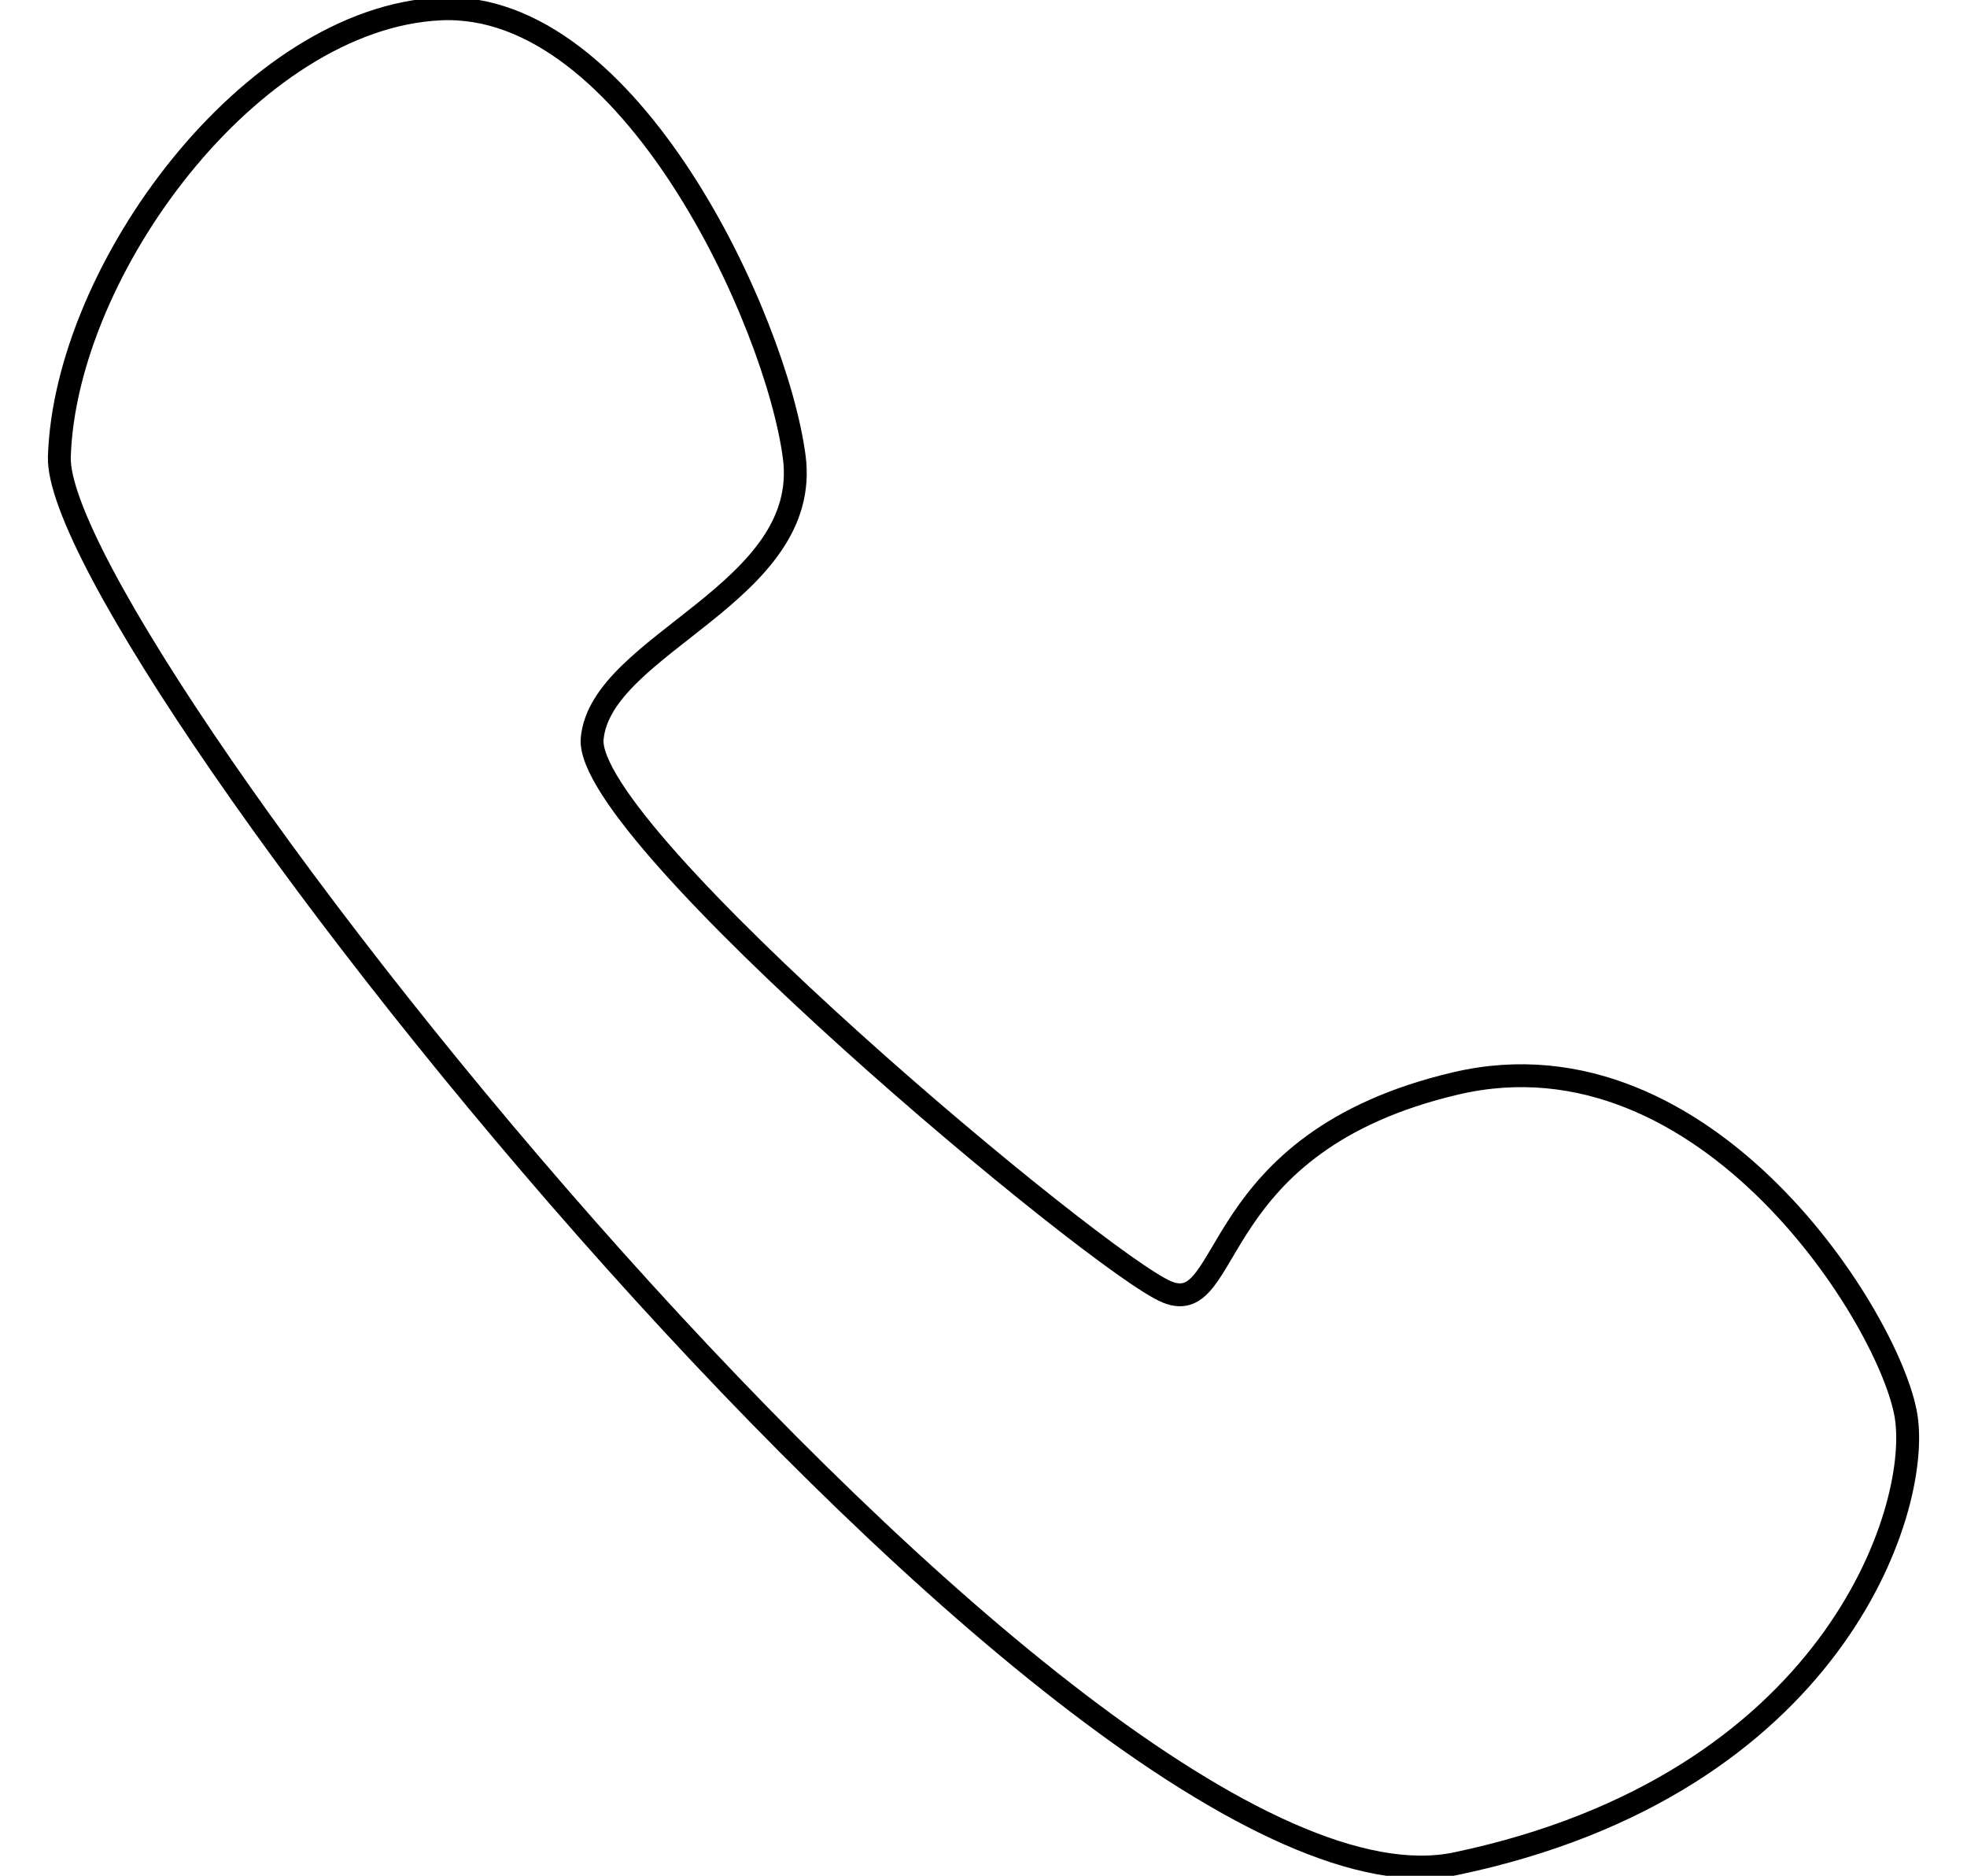 <svg xmlns="http://www.w3.org/2000/svg" xmlns:xlink="http://www.w3.org/1999/xlink" width="172" height="164" viewBox="0 0 172 164">
  <defs>
    <style>
      .cls-1 {
        clip-path: url(#clip-contact_nav);
      }

      .cls-2 {
        fill: none;
        stroke: #000;
        stroke-width: 2px;
      }
    </style>
    <clipPath id="clip-contact_nav">
      <rect width="172" height="164"/>
    </clipPath>
  </defs>
  <g id="contact_nav" class="cls-1">
    <path id="Path_124" data-name="Path 124" class="cls-2" d="M2131.815,528.566c.77-8.329,19.239-12.715,17.667-24.641s-14.4-39.924-30.931-39.159-32.815,22.793-33.328,39.159,89.229,129.909,122.137,123,40.626-30.83,39.355-39.065-17.34-34.3-39.355-29.156-19.428,20.606-25.261,18.249S2131.047,536.9,2131.815,528.566Z" transform="translate(-2080.033 -463.989)"/>
  </g>
</svg>
